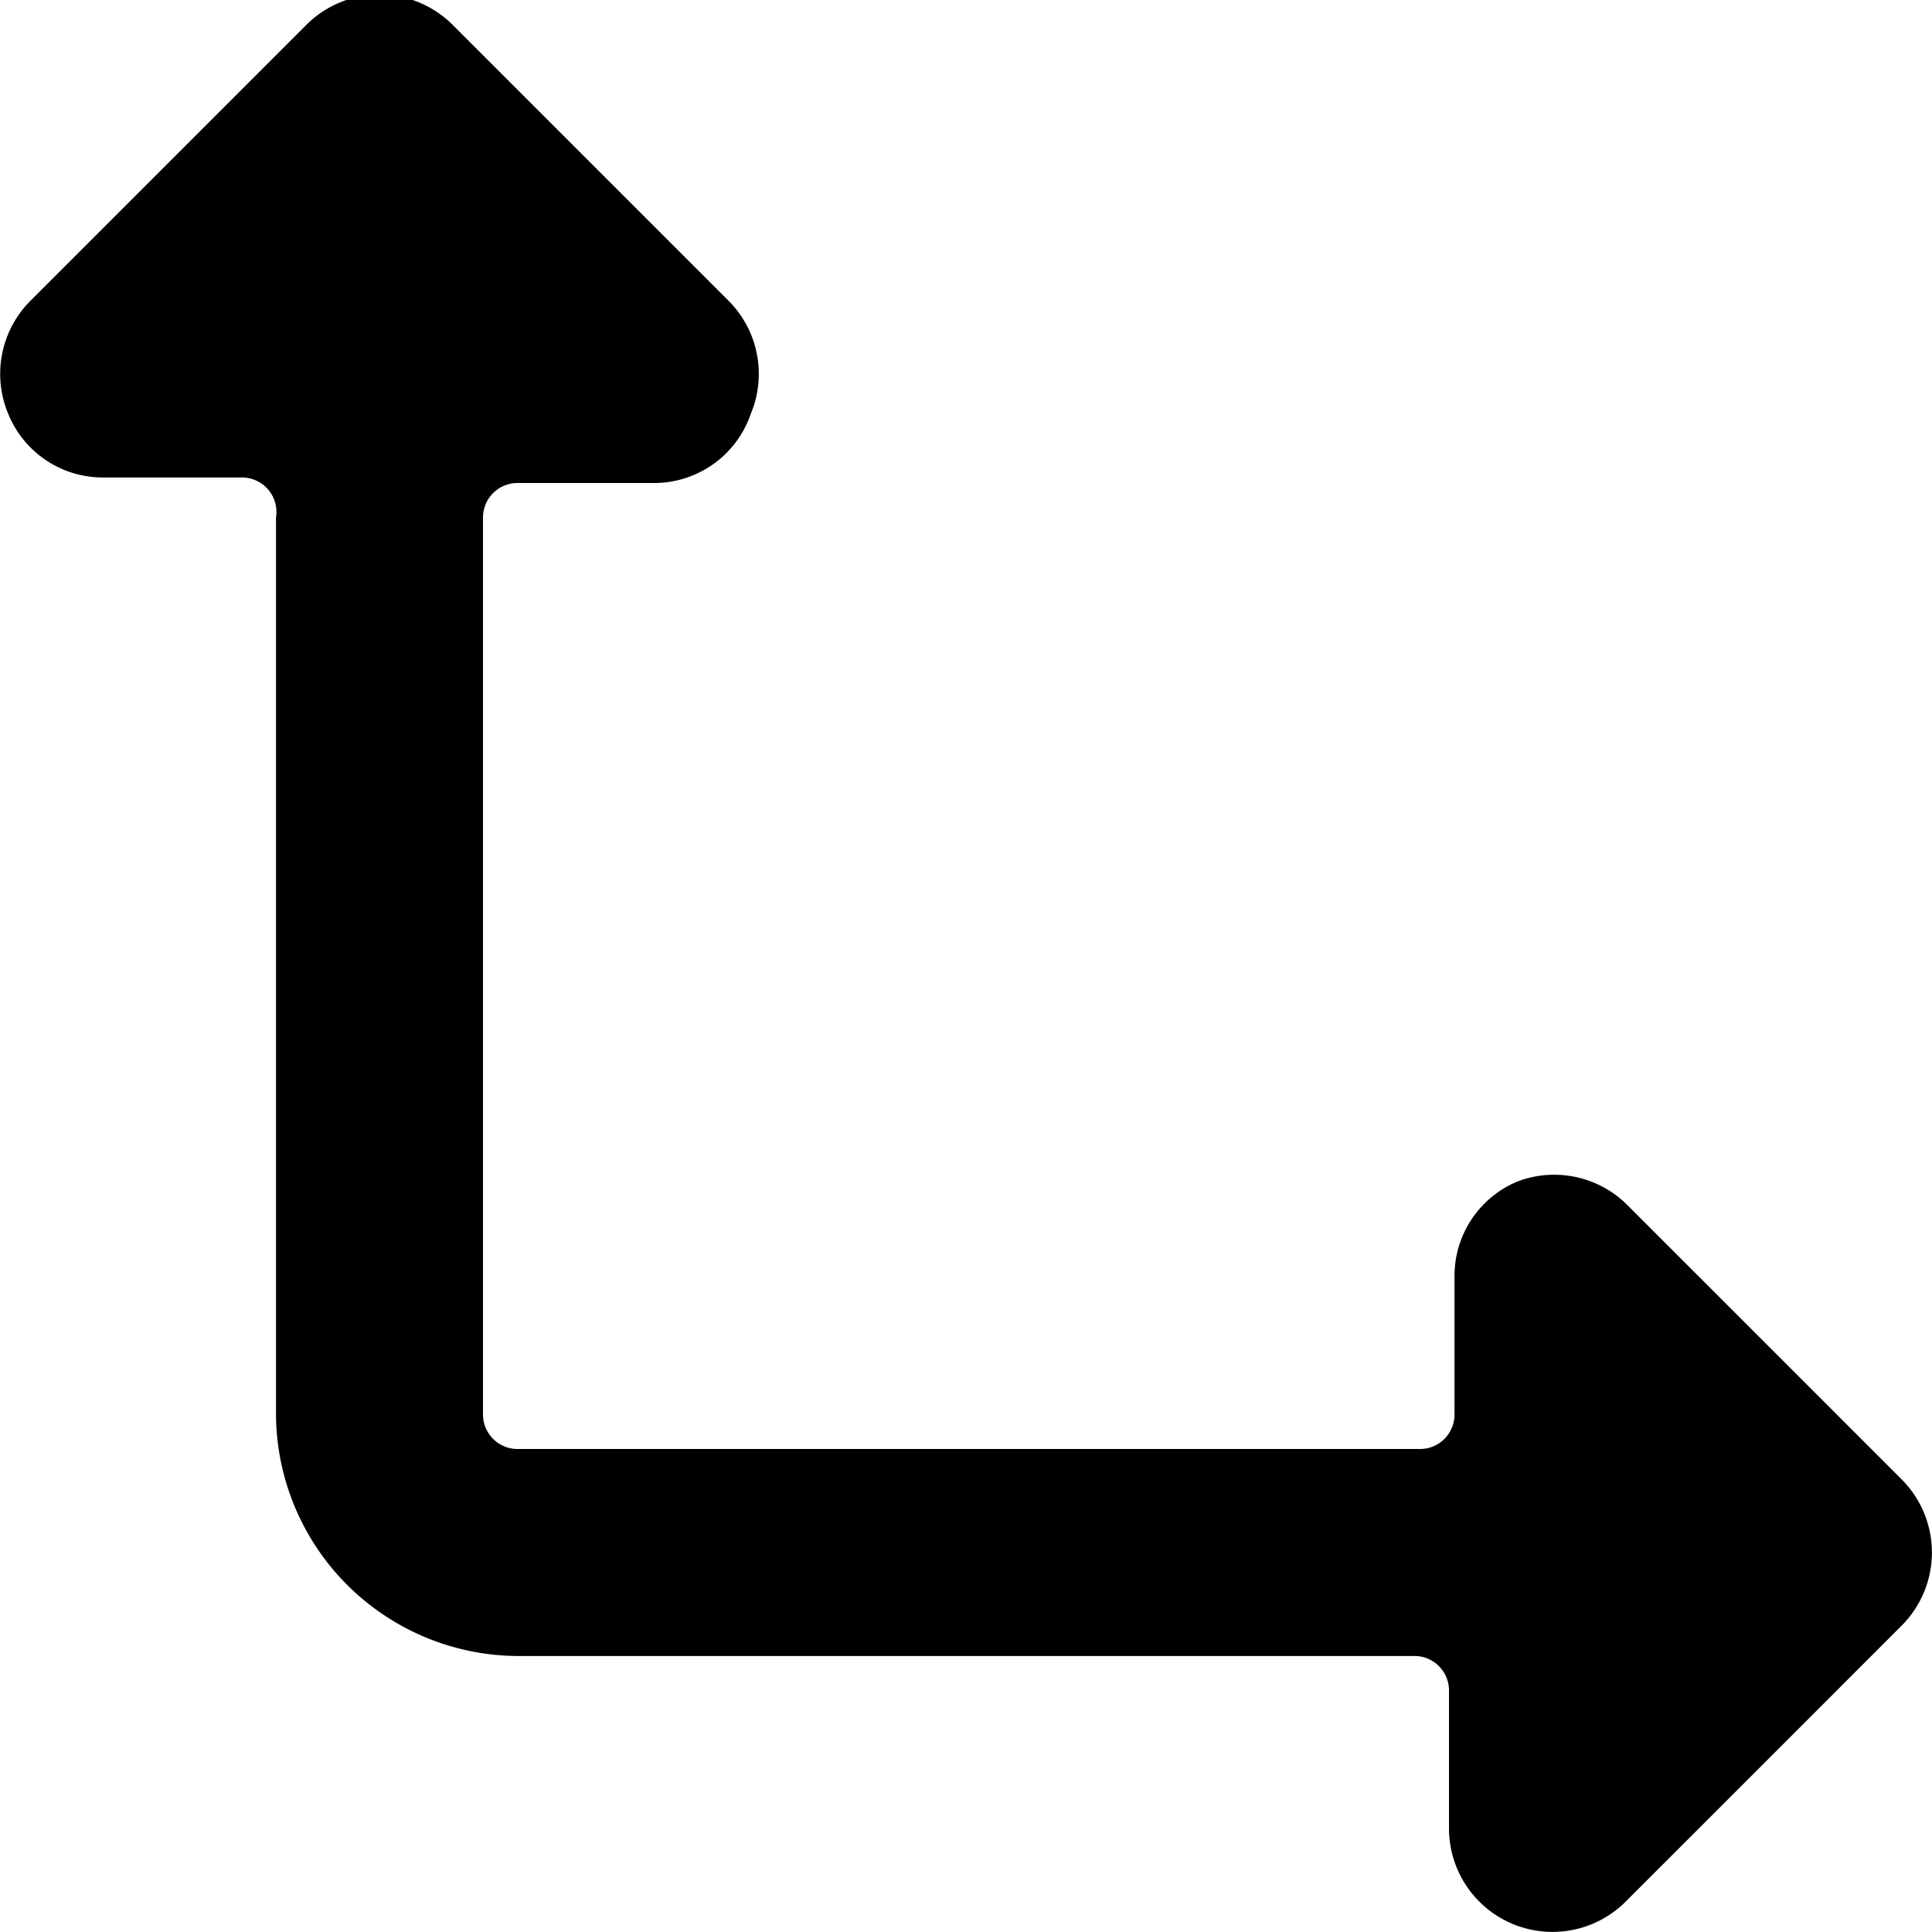 <svg xmlns="http://www.w3.org/2000/svg" viewBox="0 0 14 14">
  <path d="M13.78,10.72l-2-2A.75.75,0,0,0,11,8.56a.74.74,0,0,0-.46.69v1a.25.25,0,0,1-.25.25H3.75a.25.25,0,0,1-.25-.25V3.75a.25.25,0,0,1,.25-.25h1A.74.74,0,0,0,5.44,3a.75.75,0,0,0-.16-.82l-2-2a.75.75,0,0,0-1.06,0l-2,2A.75.75,0,0,0,.06,3a.74.74,0,0,0,.69.46h1A.25.25,0,0,1,2,3.75v6.5A1.76,1.76,0,0,0,3.75,12h6.5a.25.25,0,0,1,.25.25v1a.75.75,0,0,0,1.28.53l2-2A.75.75,0,0,0,13.78,10.72Z" style="fill: #000001"/>
</svg>
